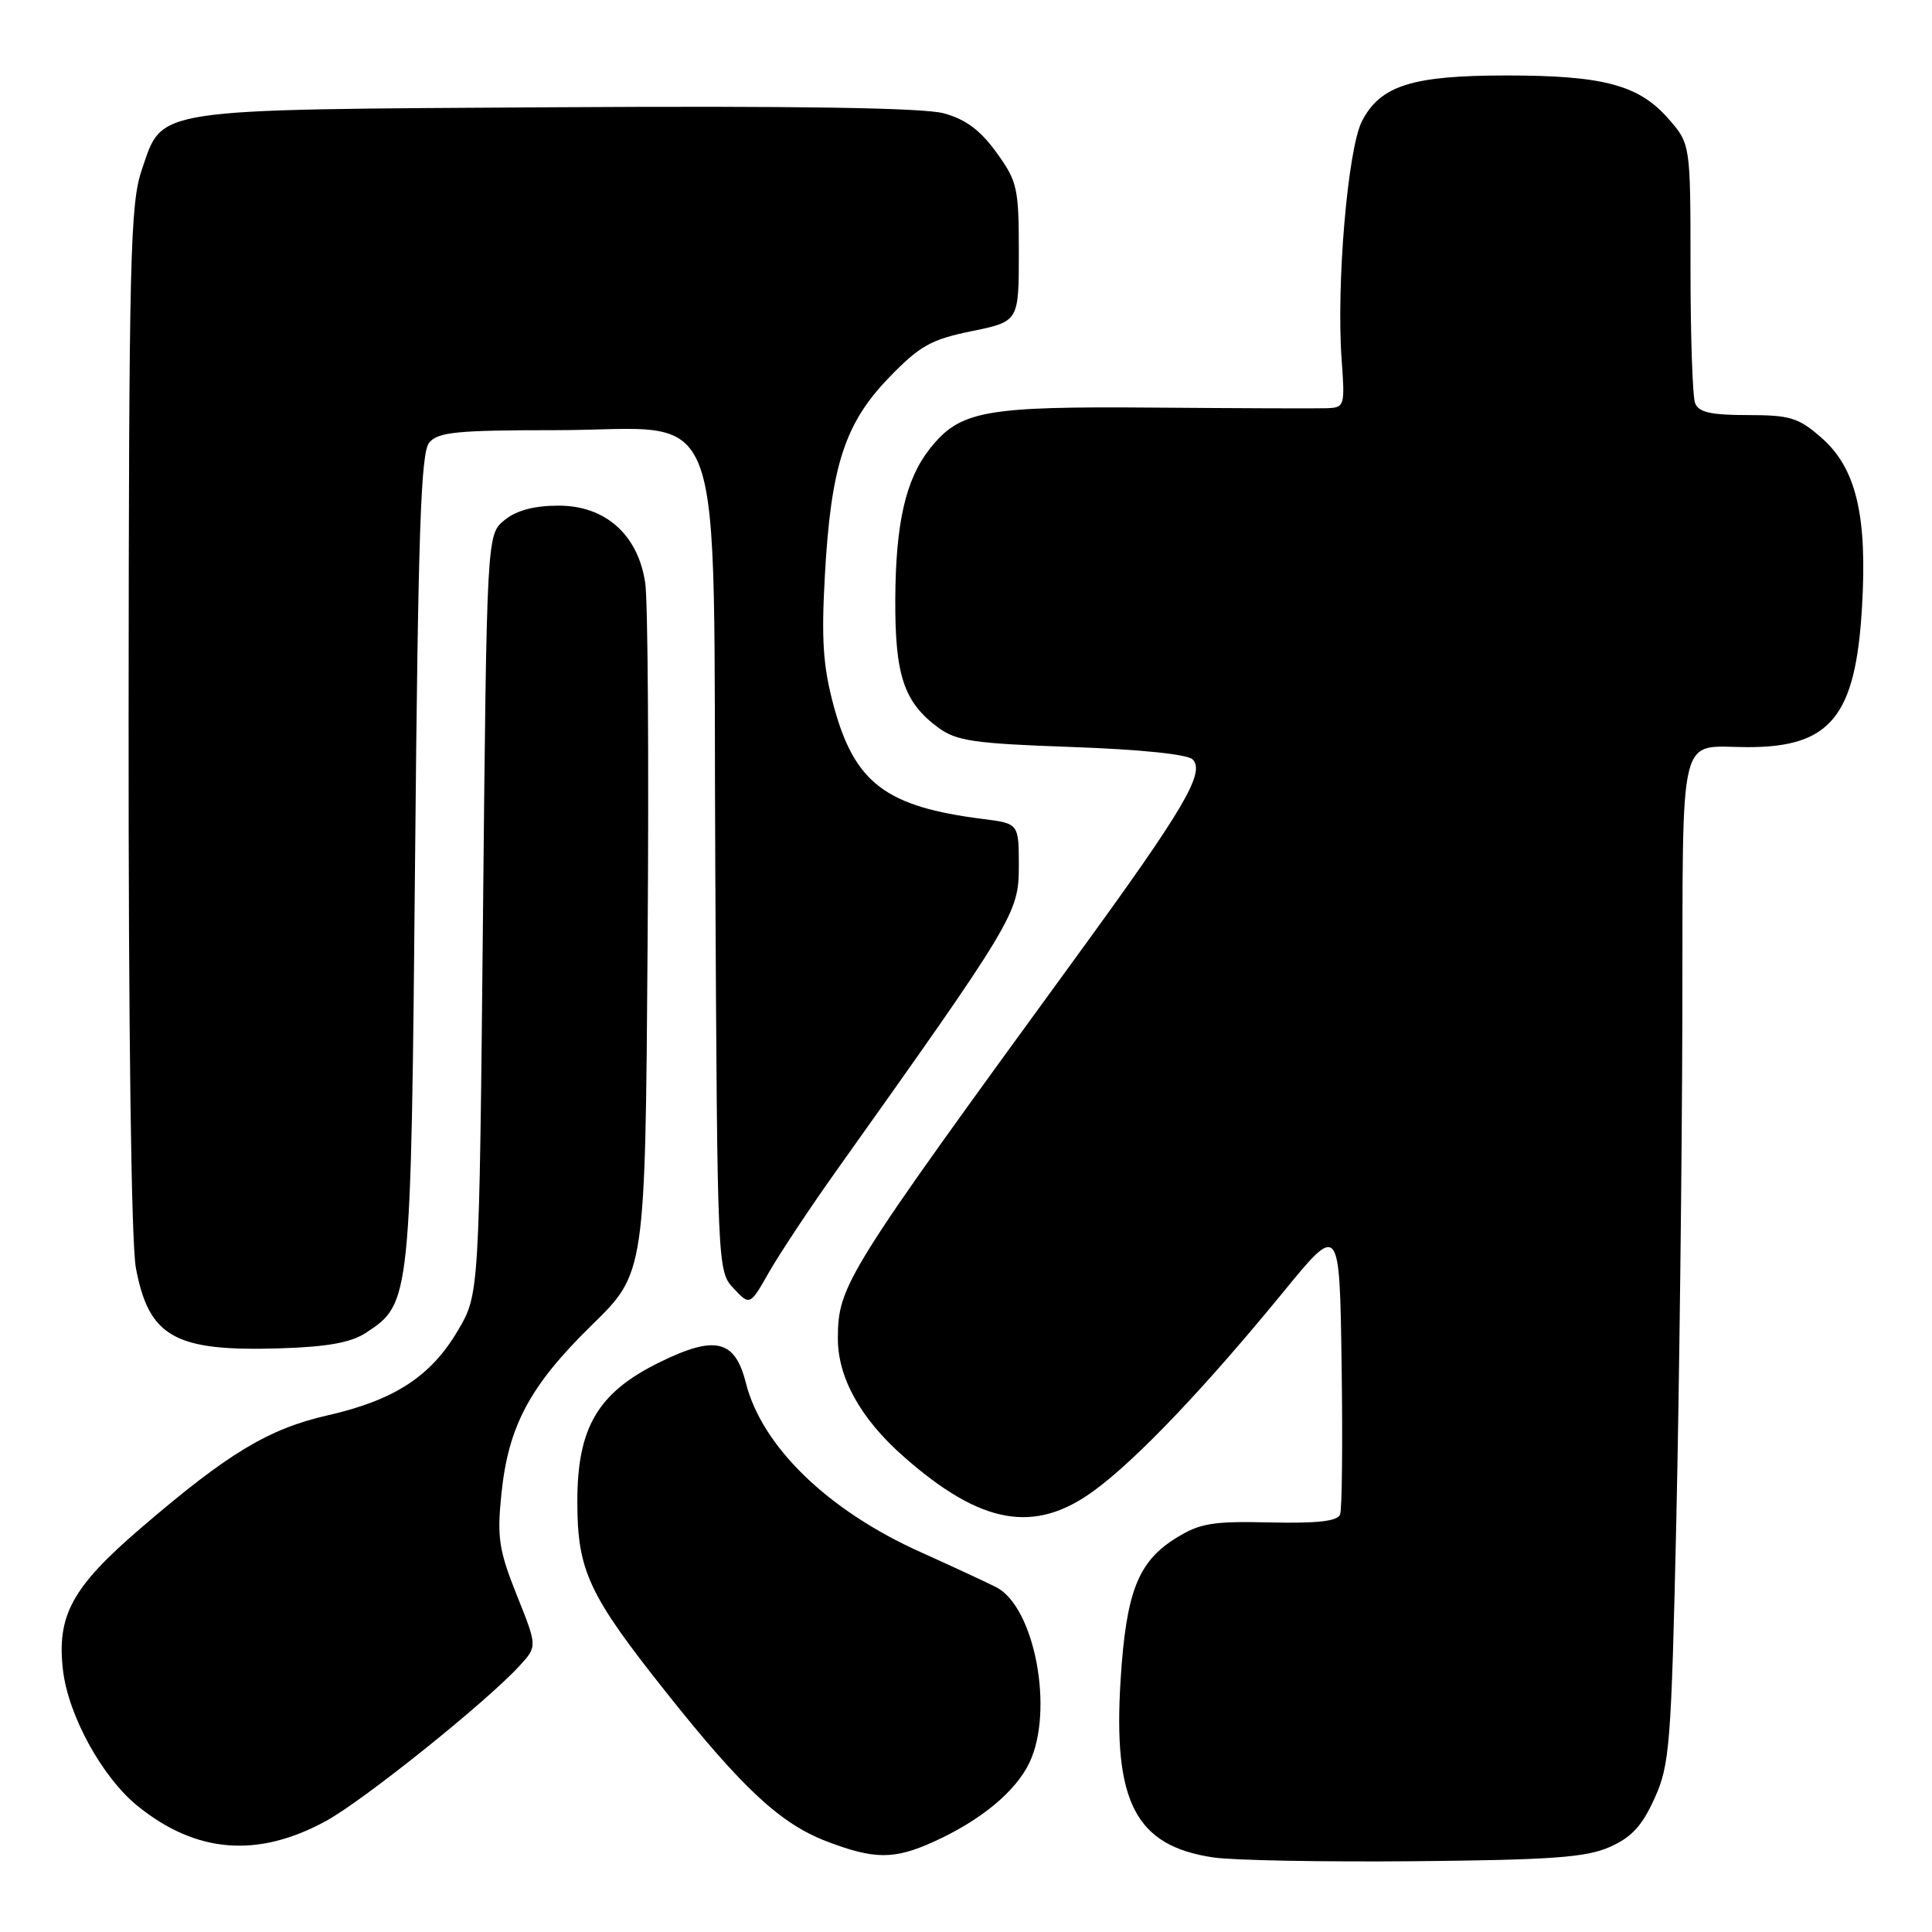 <?xml version="1.0" encoding="UTF-8" standalone="no"?>
<!DOCTYPE svg PUBLIC "-//W3C//DTD SVG 1.1//EN" "http://www.w3.org/Graphics/SVG/1.1/DTD/svg11.dtd" >
<svg xmlns="http://www.w3.org/2000/svg" xmlns:xlink="http://www.w3.org/1999/xlink" version="1.1" viewBox="0 0 256 256">
 <g >
 <path fill="currentColor"
d=" M 213.29 244.74 C 216.19 243.46 217.59 241.94 219.24 238.28 C 221.25 233.83 221.45 231.28 222.12 201.50 C 222.51 183.90 222.87 153.91 222.92 134.86 C 223.01 95.73 222.22 99.00 231.63 99.00 C 242.55 99.00 245.87 94.94 246.72 80.54 C 247.45 68.33 245.96 62.05 241.37 58.02 C 238.31 55.34 237.22 55.00 231.57 55.00 C 226.70 55.00 225.07 54.63 224.61 53.42 C 224.27 52.55 224.00 44.46 224.00 35.45 C 224.00 19.07 224.00 19.07 221.05 15.71 C 217.14 11.25 212.43 10.00 199.60 10.00 C 187.12 10.00 182.91 11.33 180.47 16.05 C 178.58 19.71 177.04 37.83 177.78 47.75 C 178.22 53.77 178.15 54.00 175.87 54.09 C 174.57 54.14 164.23 54.10 152.90 54.01 C 130.32 53.83 127.19 54.41 123.17 59.51 C 119.99 63.55 118.67 69.38 118.63 79.50 C 118.59 89.49 119.78 93.05 124.29 96.39 C 126.73 98.19 128.99 98.52 141.99 98.98 C 151.06 99.30 157.34 99.94 158.03 100.63 C 159.74 102.34 156.87 107.21 142.82 126.50 C 111.98 168.83 111.06 170.29 111.02 177.29 C 110.99 182.50 114.02 187.97 119.71 192.98 C 129.98 202.04 137.08 203.31 144.98 197.51 C 150.62 193.38 159.66 183.88 170.00 171.25 C 177.50 162.08 177.50 162.08 177.77 180.76 C 177.92 191.03 177.83 200.00 177.57 200.68 C 177.23 201.57 174.55 201.87 168.30 201.73 C 160.70 201.55 159.00 201.83 155.86 203.78 C 150.80 206.91 149.23 210.90 148.49 222.52 C 147.46 238.81 150.46 244.58 160.76 246.12 C 163.37 246.51 175.40 246.73 187.50 246.62 C 205.58 246.45 210.18 246.12 213.29 244.74 Z  M 123.76 244.02 C 129.96 241.21 134.60 237.37 136.41 233.55 C 139.70 226.61 137.09 212.89 131.98 210.30 C 130.62 209.61 126.12 207.53 122.00 205.67 C 109.71 200.16 100.97 191.69 98.83 183.24 C 97.39 177.52 94.78 176.89 87.44 180.49 C 79.24 184.50 76.50 189.12 76.50 198.93 C 76.50 208.17 77.97 211.30 88.49 224.52 C 98.41 236.99 103.43 241.64 109.46 243.96 C 115.85 246.41 118.46 246.43 123.76 244.02 Z  M 43.16 241.31 C 48.13 238.61 64.45 225.53 68.85 220.72 C 71.20 218.16 71.20 218.16 68.48 211.37 C 66.11 205.44 65.85 203.74 66.43 198.04 C 67.34 188.96 70.20 183.62 78.42 175.58 C 85.50 168.67 85.50 168.67 85.81 125.08 C 85.99 101.11 85.85 79.60 85.50 77.27 C 84.56 70.87 80.24 67.00 74.03 67.00 C 70.79 67.00 68.45 67.62 66.86 68.91 C 64.50 70.82 64.50 70.82 64.00 121.16 C 63.50 171.50 63.50 171.50 60.69 176.27 C 57.12 182.36 52.29 185.51 43.50 187.52 C 35.58 189.32 30.26 192.52 18.65 202.49 C 9.55 210.30 7.49 214.07 8.35 221.35 C 9.07 227.36 13.55 235.51 18.23 239.30 C 25.98 245.57 34.13 246.23 43.16 241.31 Z  M 48.46 176.62 C 54.44 172.70 54.45 172.60 55.00 113.90 C 55.40 70.50 55.76 59.99 56.87 58.65 C 58.04 57.25 60.54 57.00 73.57 57.00 C 96.75 57.00 94.44 50.66 94.78 115.13 C 95.05 168.16 95.06 168.44 97.21 170.72 C 99.37 173.02 99.37 173.02 101.93 168.52 C 103.35 166.05 107.30 160.08 110.73 155.26 C 134.34 122.07 135.00 120.98 135.00 114.83 C 135.00 109.12 135.00 109.12 130.25 108.52 C 117.38 106.90 113.24 103.77 110.47 93.54 C 109.06 88.32 108.82 84.81 109.30 76.25 C 110.10 61.76 111.94 56.08 117.81 50.02 C 121.87 45.82 123.34 44.99 128.75 43.88 C 135.00 42.60 135.00 42.60 135.00 33.45 C 135.00 24.89 134.81 24.04 132.03 20.20 C 129.88 17.23 127.94 15.79 125.03 15.01 C 122.34 14.28 105.41 14.02 73.76 14.21 C 19.62 14.54 21.61 14.24 18.79 22.50 C 17.25 27.01 17.08 34.07 17.04 95.11 C 17.02 136.58 17.39 164.78 18.01 168.04 C 19.74 177.19 23.18 179.10 37.12 178.66 C 43.35 178.47 46.50 177.90 48.46 176.62 Z "/>
</g>
</svg>